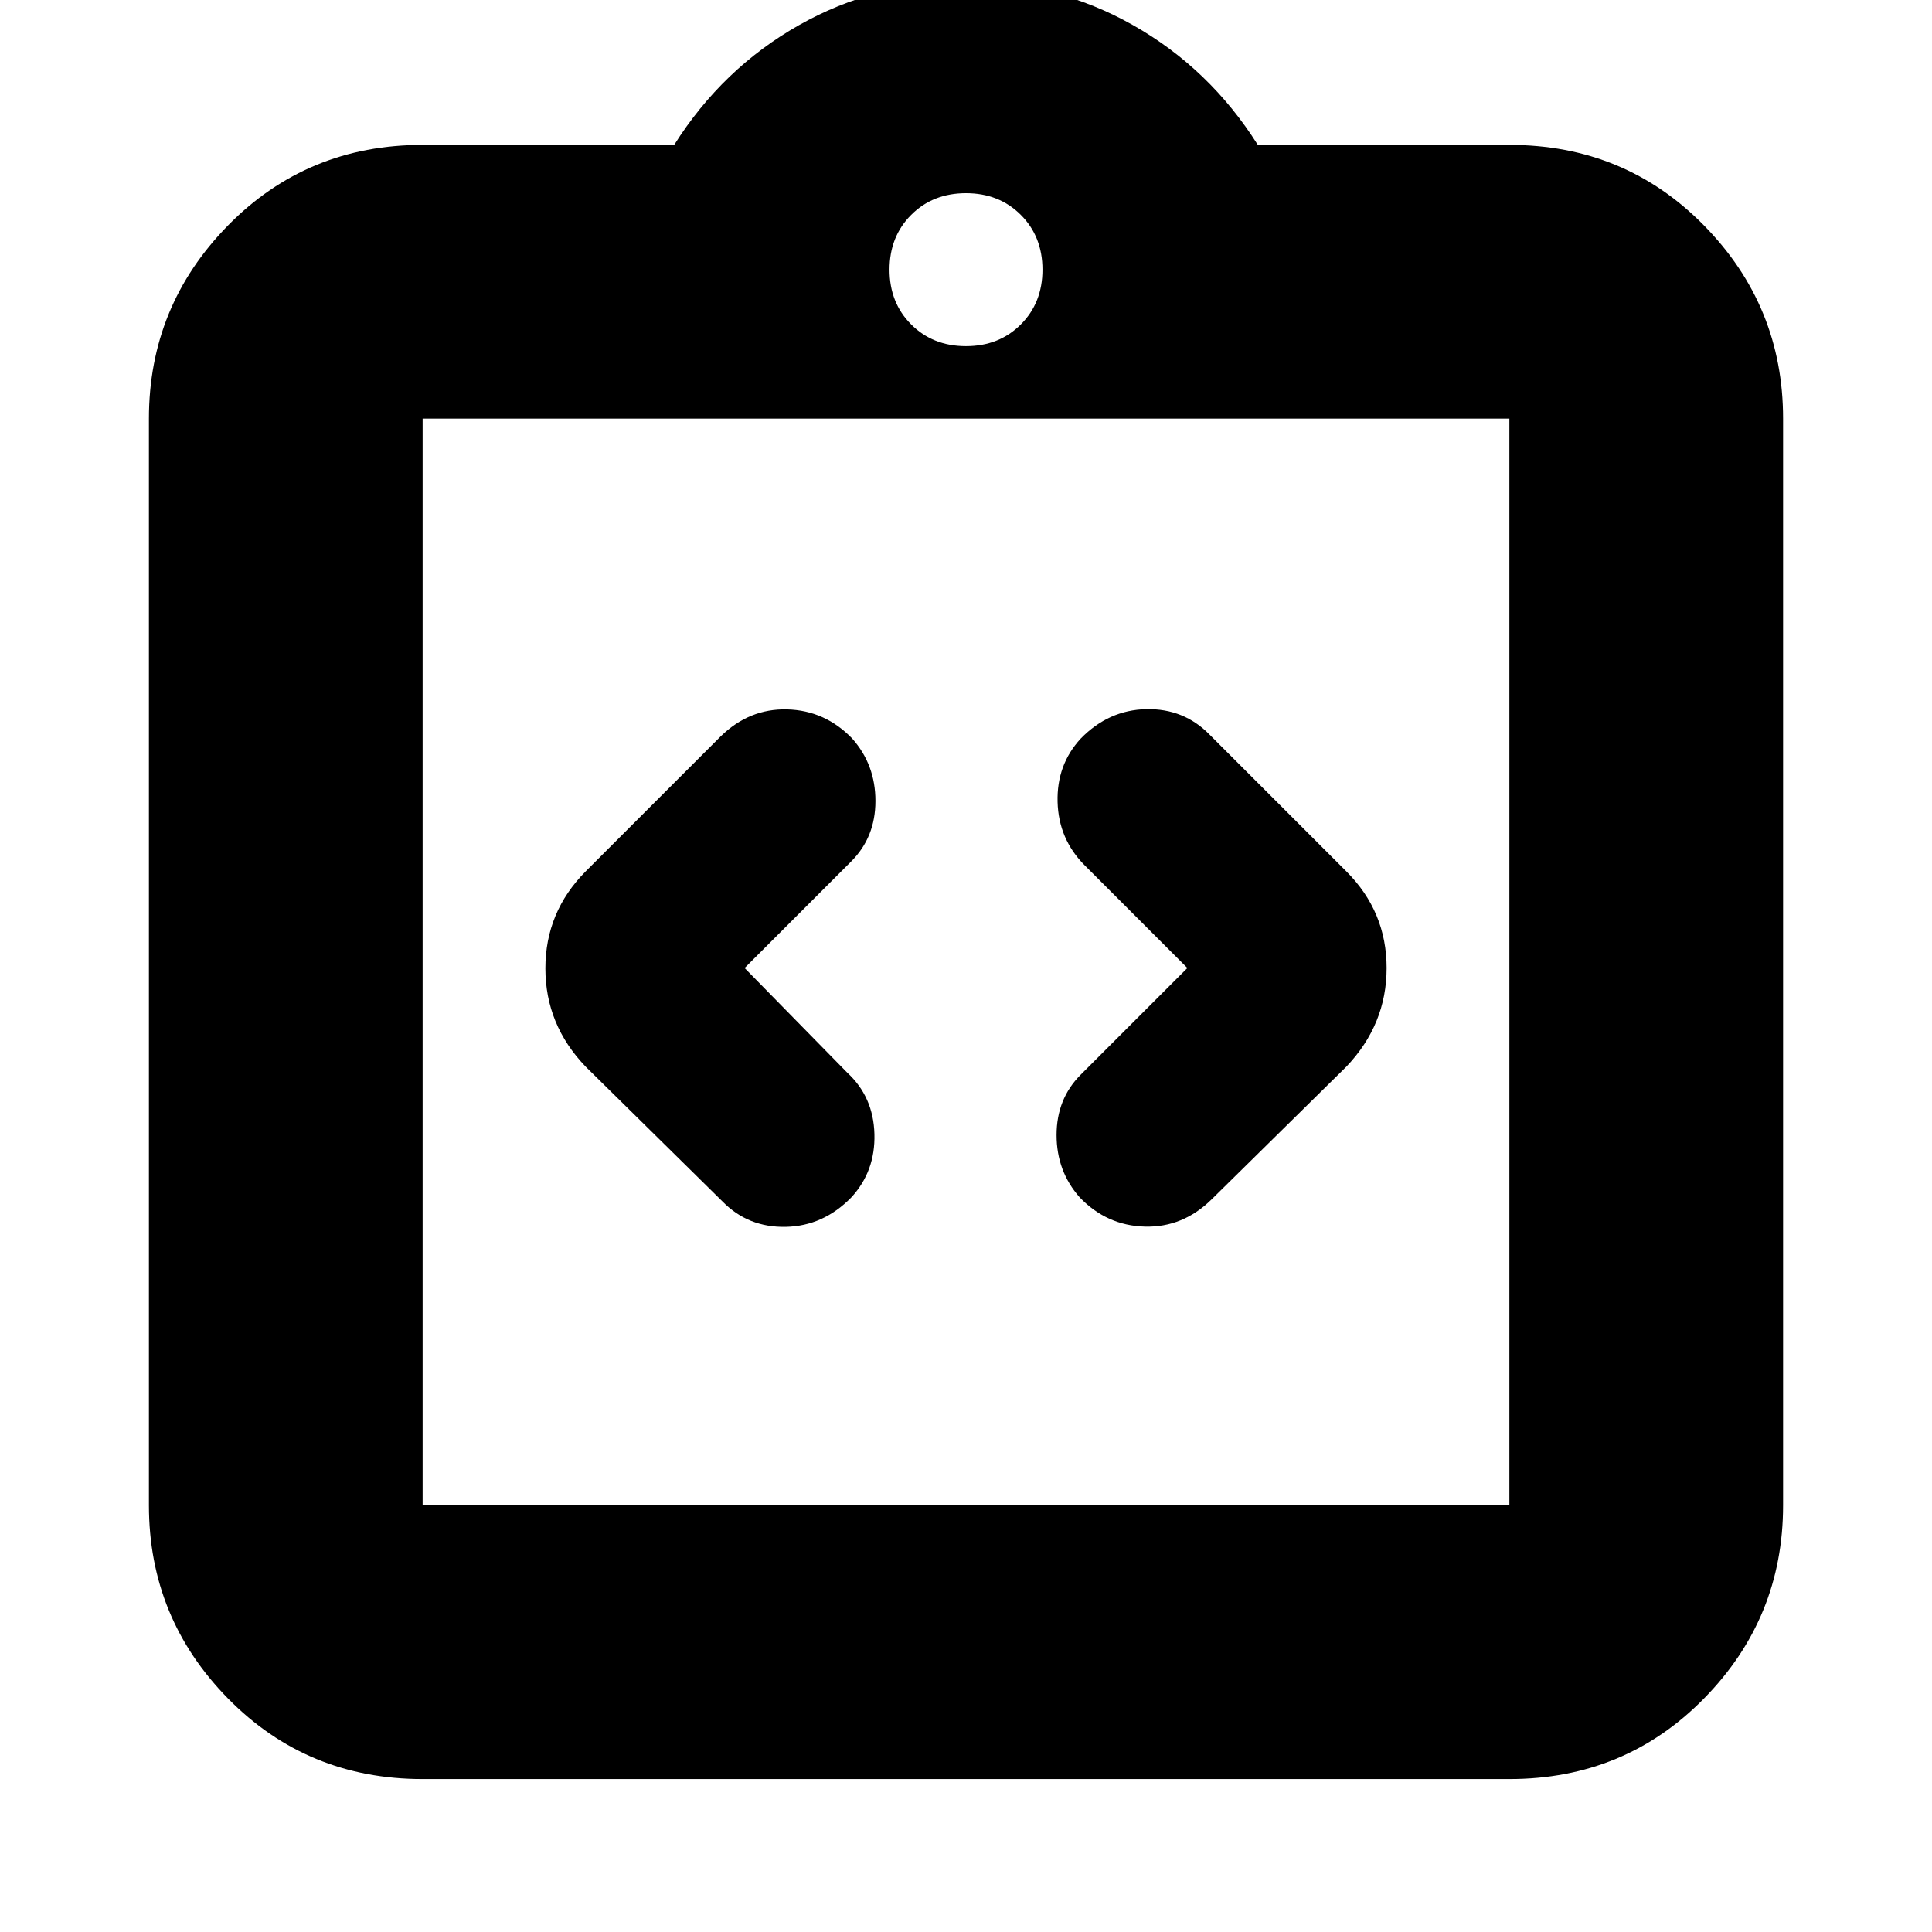 <svg xmlns="http://www.w3.org/2000/svg" height="24" viewBox="0 -960 960 960" width="24"><path d="m370-479 53-53q12-12 12-30t-11.52-31q-13.48-14-32.35-14.5Q372.27-608 358-594l-67 67q-20 20.18-20 48.18T291-430l68 67q12.73 13 31.43 12.62 18.7-.39 32.57-14.62 12-13 11.5-31.5T421-427l-51-52Zm220 0-53 53q-12 12-12 30t11.52 31q13.48 14 32.35 14.5 18.86.5 33.13-13.5l67-66q20-21 20-49t-20-48l-68-68q-12.73-13-31.43-12.62-18.7.39-32.57 14.62-12 13-11.5 31.5T539-530l51 51ZM210-76q-57.37 0-96.69-40.01Q74-156.02 74-212v-540q0-55.97 39.31-95.99Q152.63-888 210-888h125q24-38 62-59.5t83-21.5q45 0 83 21.5t62 59.5h125q57.38 0 96.69 40.01Q886-807.97 886-752v540q0 55.98-39.31 95.99T750-76H210Zm0-136h540v-540H210v540Zm270-576q16.47 0 27.23-10.77Q518-809.53 518-826t-10.77-27.23Q496.47-864 480-864t-27.23 10.77Q442-842.47 442-826t10.77 27.23Q463.53-788 480-788ZM210-212v-540 540Z"/></svg>